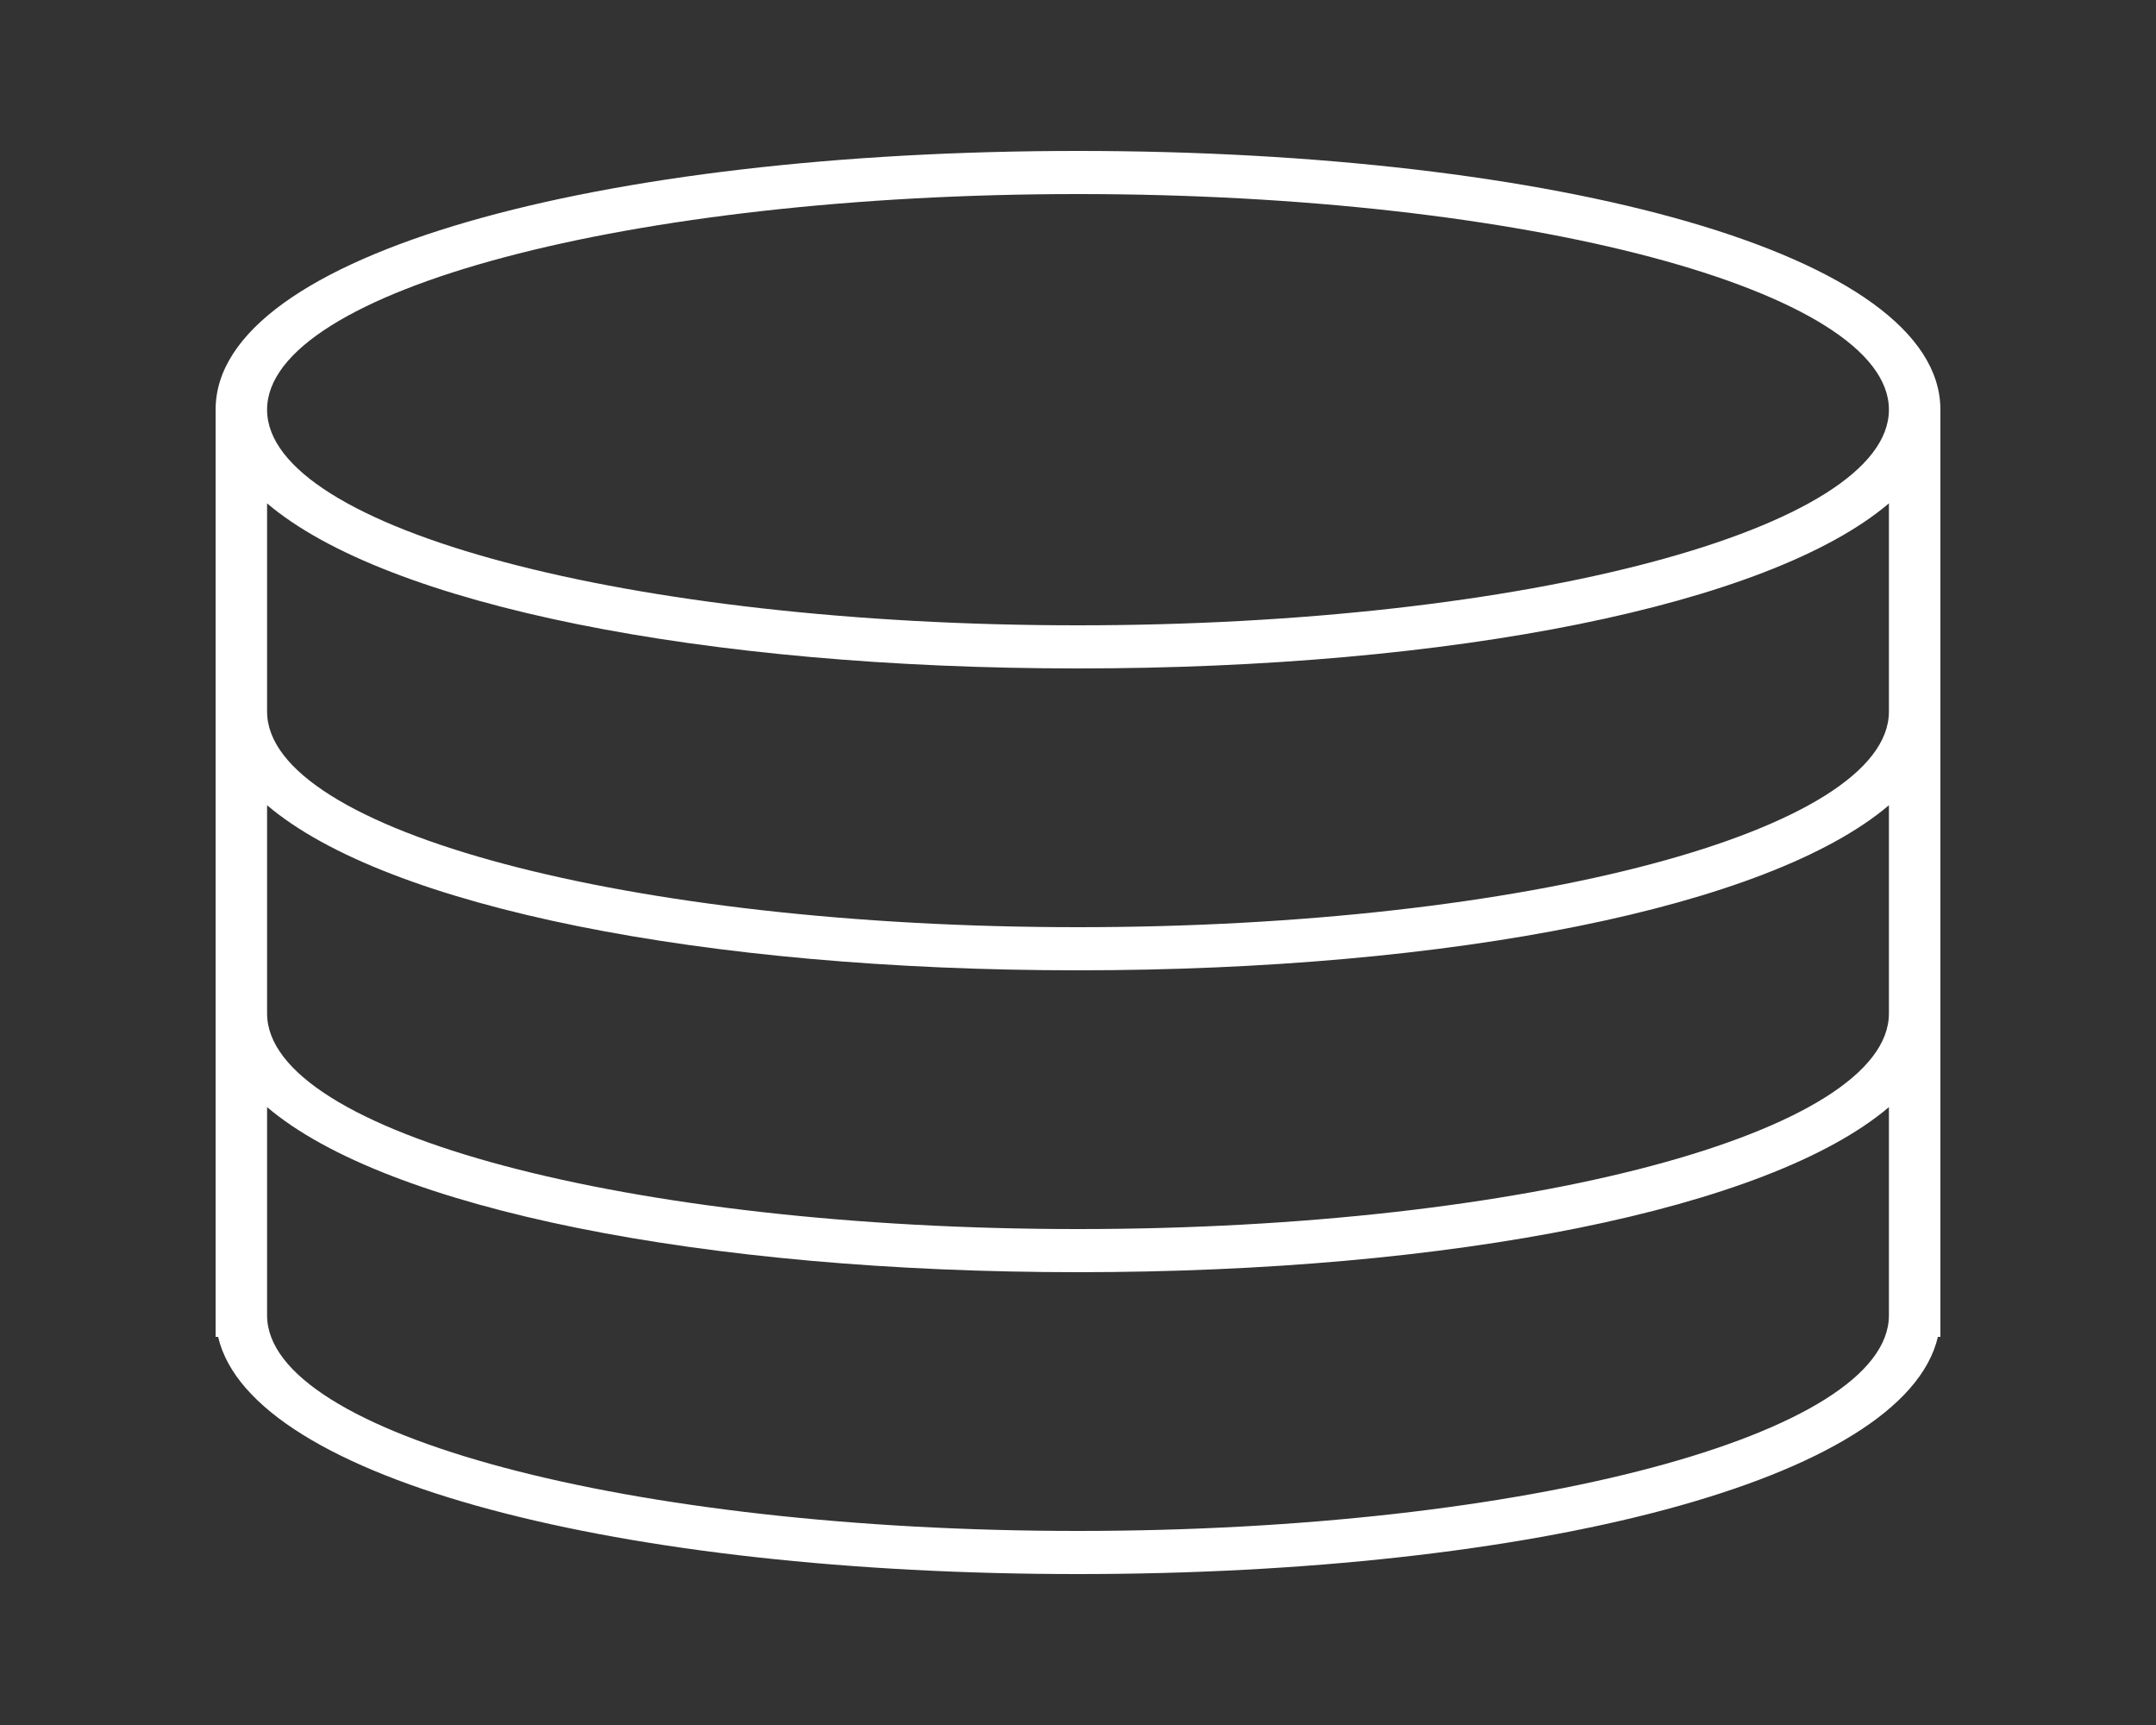 <?xml version="1.0" encoding="UTF-8"?>
<svg width="100px" height="80px" viewBox="0 0 100 80" version="1.1" xmlns="http://www.w3.org/2000/svg" xmlns:xlink="http://www.w3.org/1999/xlink">
    <rect x="0" y="0" width="100" height="80" fill="#333333" stroke="none"/>
    <!-- Generator: Sketch 51.1 (57501) - http://www.bohemiancoding.com/sketch -->
    <title>se_white@3x</title>
    <desc>Created with Sketch.</desc>
    <defs></defs>
    <g id="Layouts" stroke="none" stroke-width="1" fill="none" fill-rule="evenodd">
        <path d="M12.388,61 L87.612,61 L87.612,51.344 C82.038,56.086 67.319,59 50,59 C32.681,59 17.962,56.086 12.388,51.344 L12.388,61 Z M10.116,62 L10,62 L10,19 C10,11.753 27.878,7 50,7 C72.122,7 90,11.753 90,19 L90,62 L89.884,62 C88.319,68.681 71.087,73 50,73 C28.913,73 11.681,68.681 10.116,62 Z M12.388,47 L87.612,47 L87.612,37.344 C82.038,42.086 67.319,45 50,45 C32.681,45 17.962,42.086 12.388,37.344 L12.388,47 Z M12.388,33 L87.612,33 L87.612,23.344 C82.038,28.086 67.319,31 50,31 C32.681,31 17.962,28.086 12.388,23.344 L12.388,33 Z M50,29 C70.773,29 87.612,24.523 87.612,19 C87.612,13.477 70.773,9 50,9 C29.227,9 12.388,13.477 12.388,19 C12.388,24.523 29.227,29 50,29 Z M12.388,33 C12.388,38.523 29.227,43 50,43 C70.773,43 87.612,38.523 87.612,33 L12.388,33 Z M12.388,47 C12.388,52.523 29.227,57 50,57 C70.773,57 87.612,52.523 87.612,47 L12.388,47 Z M12.388,61 C12.388,66.523 29.227,71 50,71 C70.773,71 87.612,66.523 87.612,61 L12.388,61 Z" id="se" fill="#FFFFFF"></path>
    </g>
</svg>